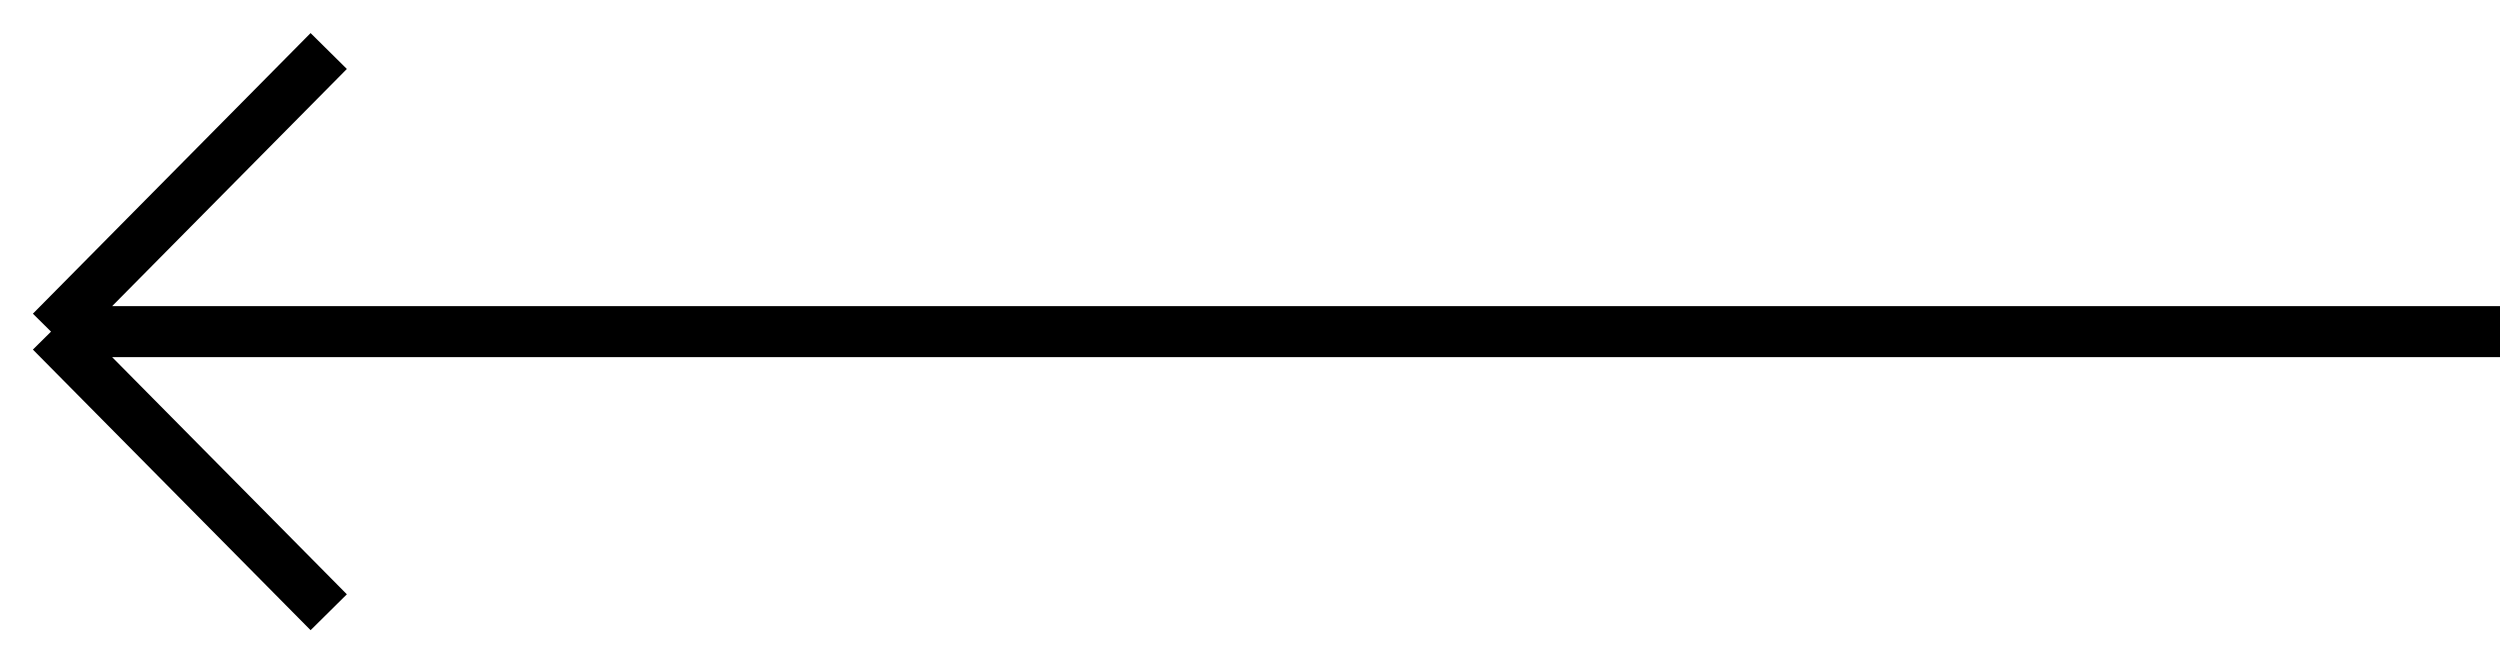 <svg width="49" height="13" viewBox="0 0 49 13" fill="none" xmlns="http://www.w3.org/2000/svg">
<g clip-path="url(#clip0_65_226)">
<path d="M6.443 1L1 6.5M1 6.5L6.443 12M1 6.5L49 6.5" stroke="black"/>
</g>
<defs>
<clipPath id="clip0_65_226">
<rect width="49" height="13" fill="white" transform="translate(49 13) rotate(-180)"/>
</clipPath>
</defs>
</svg>
